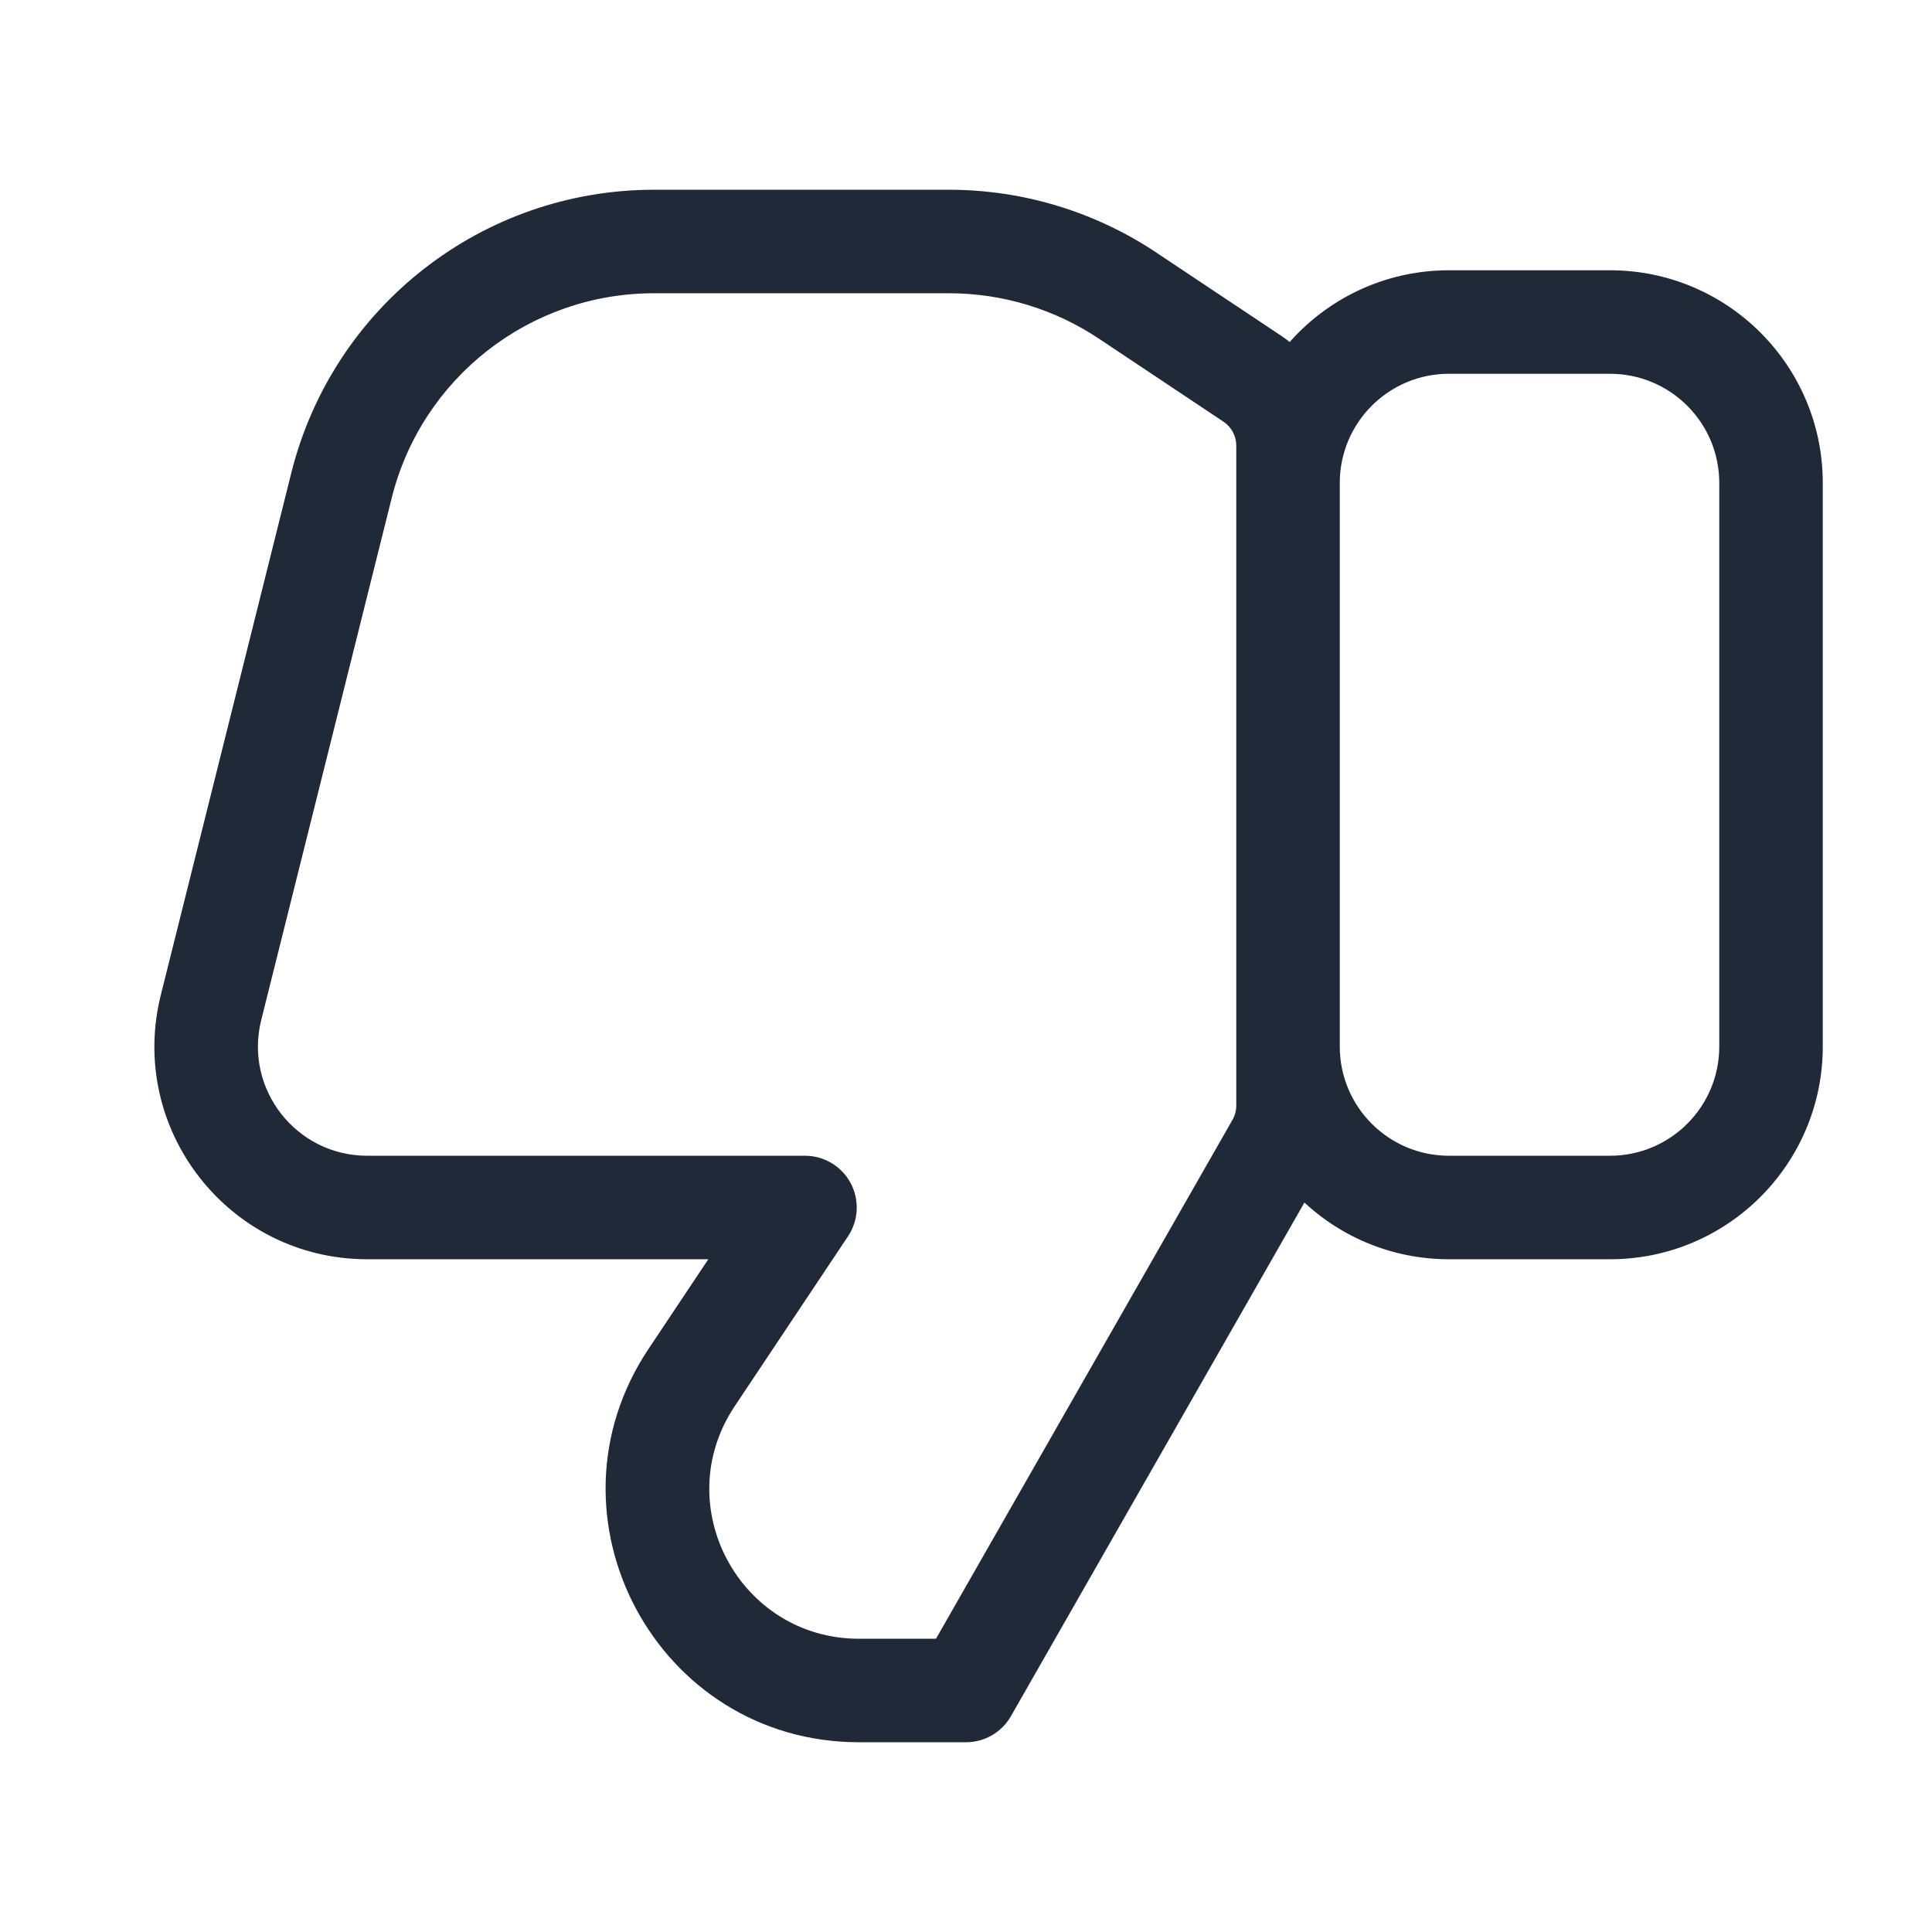 <svg width="28" height="28" viewBox="0 0 28 28" fill="none" xmlns="http://www.w3.org/2000/svg">
<path d="M4.95 7.035L4.222 6.853L4.95 7.035ZM3.058 14.601L3.786 14.783L3.786 14.783L3.058 14.601ZM11.667 17.5L12.291 17.916C12.444 17.686 12.458 17.39 12.328 17.146C12.197 16.902 11.943 16.75 11.667 16.75V17.5ZM10.023 19.965L9.399 19.549L9.399 19.549L10.023 19.965ZM14 24.5V25.25C14.269 25.25 14.518 25.106 14.651 24.872L14 24.5ZM18.513 16.602L17.862 16.23L17.862 16.23L18.513 16.602ZM18.147 5.487L18.563 4.863L18.563 4.863L18.147 5.487ZM16.342 4.284L15.926 4.908L15.926 4.908L16.342 4.284ZM23.333 16.75H21V18.25H23.333V16.75ZM19.417 15.167L19.417 7H17.917L17.917 15.167H19.417ZM21 5.417L23.333 5.417V3.917L21 3.917V5.417ZM24.917 7L24.917 15.167H26.417L26.417 7H24.917ZM23.333 5.417C24.208 5.417 24.917 6.126 24.917 7H26.417C26.417 5.297 25.036 3.917 23.333 3.917V5.417ZM19.417 7C19.417 6.126 20.125 5.417 21 5.417V3.917C19.297 3.917 17.917 5.297 17.917 7H19.417ZM21 16.75C20.125 16.75 19.417 16.041 19.417 15.167H17.917C17.917 16.869 19.297 18.25 21 18.25V16.75ZM23.333 18.25C25.036 18.25 26.417 16.869 26.417 15.167H24.917C24.917 16.041 24.208 16.75 23.333 16.75V18.25ZM13.754 2.75L9.477 2.75V4.25L13.754 4.25V2.75ZM4.222 6.853L2.331 14.419L3.786 14.783L5.677 7.217L4.222 6.853ZM5.322 18.25H11.667V16.75H5.322V18.25ZM11.043 17.084L9.399 19.549L10.647 20.381L12.291 17.916L11.043 17.084ZM12.45 25.25H14V23.75H12.45V25.25ZM14.651 24.872L19.164 16.974L17.862 16.23L13.349 24.128L14.651 24.872ZM19.417 16.023L19.417 6.458H17.917L17.917 16.023H19.417ZM18.563 4.863L16.758 3.66L15.926 4.908L17.731 6.111L18.563 4.863ZM19.417 6.458C19.417 5.817 19.096 5.218 18.563 4.863L17.731 6.111C17.847 6.188 17.917 6.318 17.917 6.458H19.417ZM2.331 14.419C1.844 16.365 3.316 18.25 5.322 18.25V16.75C4.292 16.75 3.536 15.782 3.786 14.783L2.331 14.419ZM9.477 2.75C6.991 2.75 4.825 4.442 4.222 6.853L5.677 7.217C6.113 5.473 7.68 4.25 9.477 4.25V2.75ZM13.754 4.25C14.527 4.25 15.283 4.479 15.926 4.908L16.758 3.66C15.868 3.067 14.823 2.75 13.754 2.75V4.25ZM9.399 19.549C7.774 21.986 9.521 25.25 12.45 25.25V23.75C10.719 23.75 9.687 21.821 10.647 20.381L9.399 19.549ZM19.164 16.974C19.33 16.685 19.417 16.357 19.417 16.023H17.917C17.917 16.096 17.898 16.167 17.862 16.23L19.164 16.974Z" fill="#1F2937"/>
</svg>
